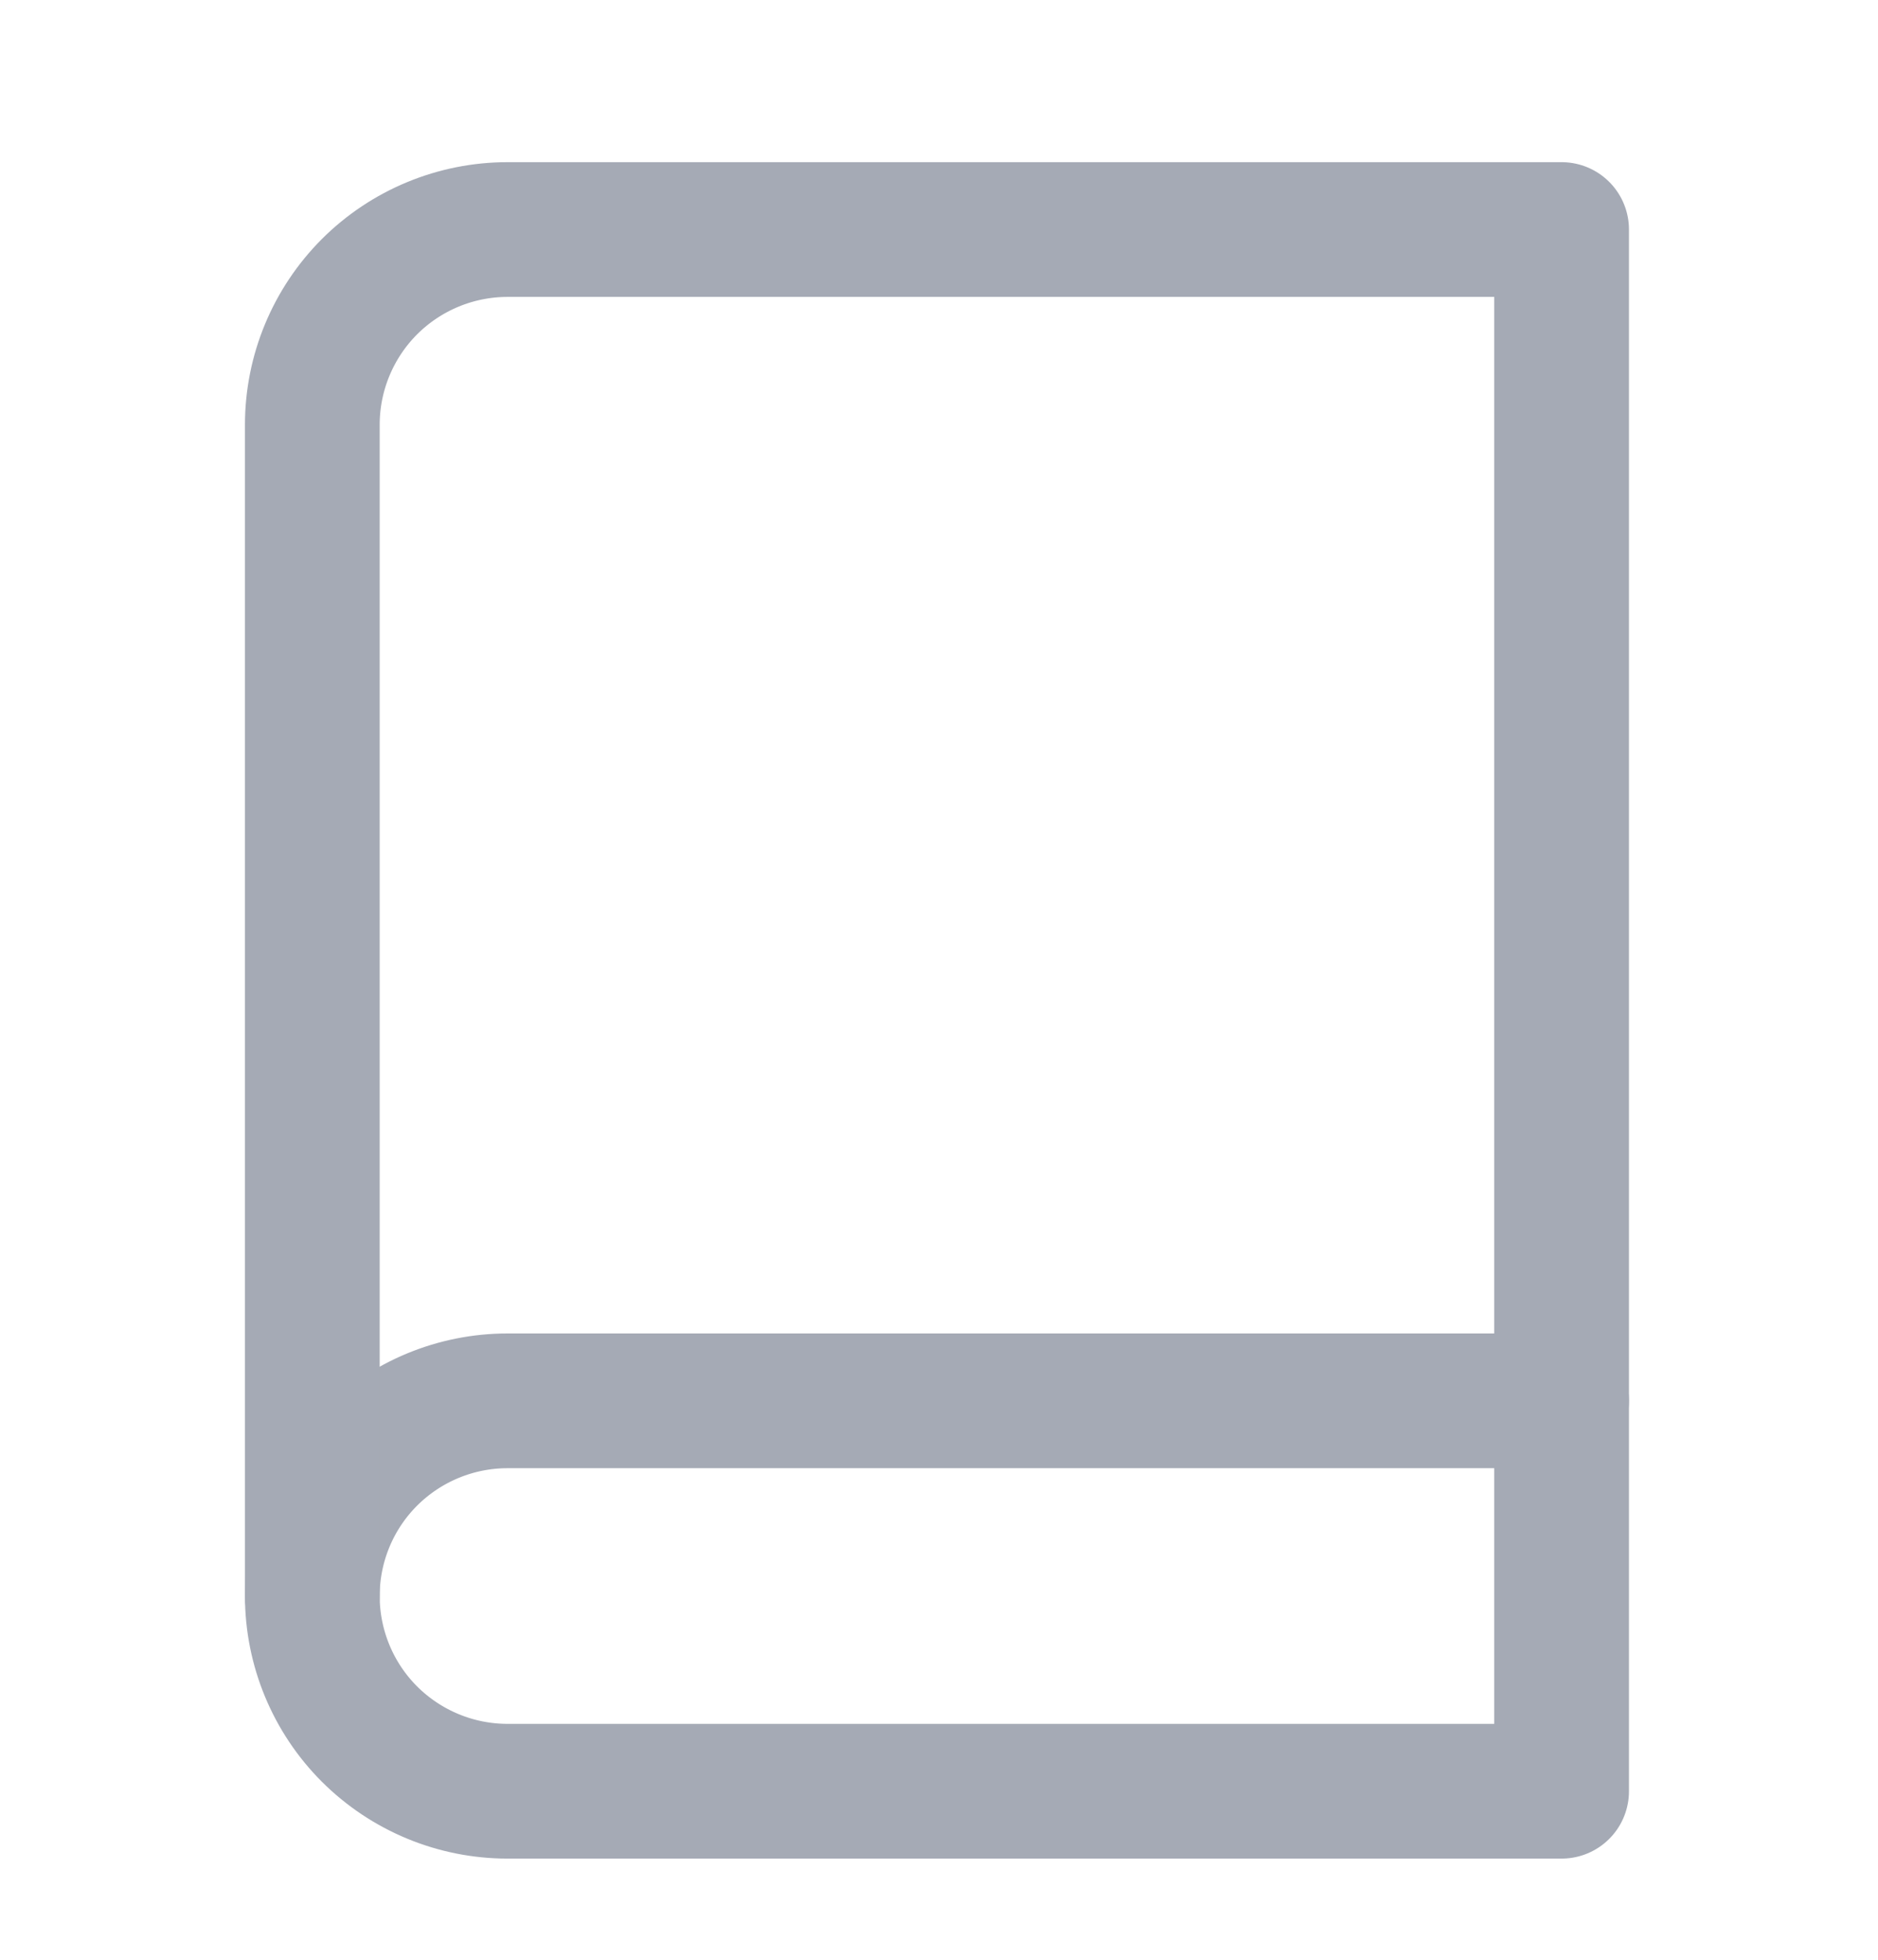 <svg width="23" height="24" viewBox="0 0 23 24" fill="none" xmlns="http://www.w3.org/2000/svg">
<path d="M3.825 19.545C3.825 18.911 4.077 18.303 4.525 17.855C4.974 17.407 5.582 17.155 6.216 17.155H19.125" stroke="#A5AAB5" stroke-width="1.65" stroke-linecap="round" stroke-linejoin="round"/>
<path d="M6.216 2.811H19.125V21.936H6.216C5.582 21.936 4.974 21.684 4.525 21.236C4.077 20.788 3.825 20.179 3.825 19.545V5.202C3.825 4.568 4.077 3.96 4.525 3.511C4.974 3.063 5.582 2.811 6.216 2.811Z" stroke="#A5AAB5" stroke-width="1.65" stroke-linecap="round" stroke-linejoin="round"/>
</svg>
